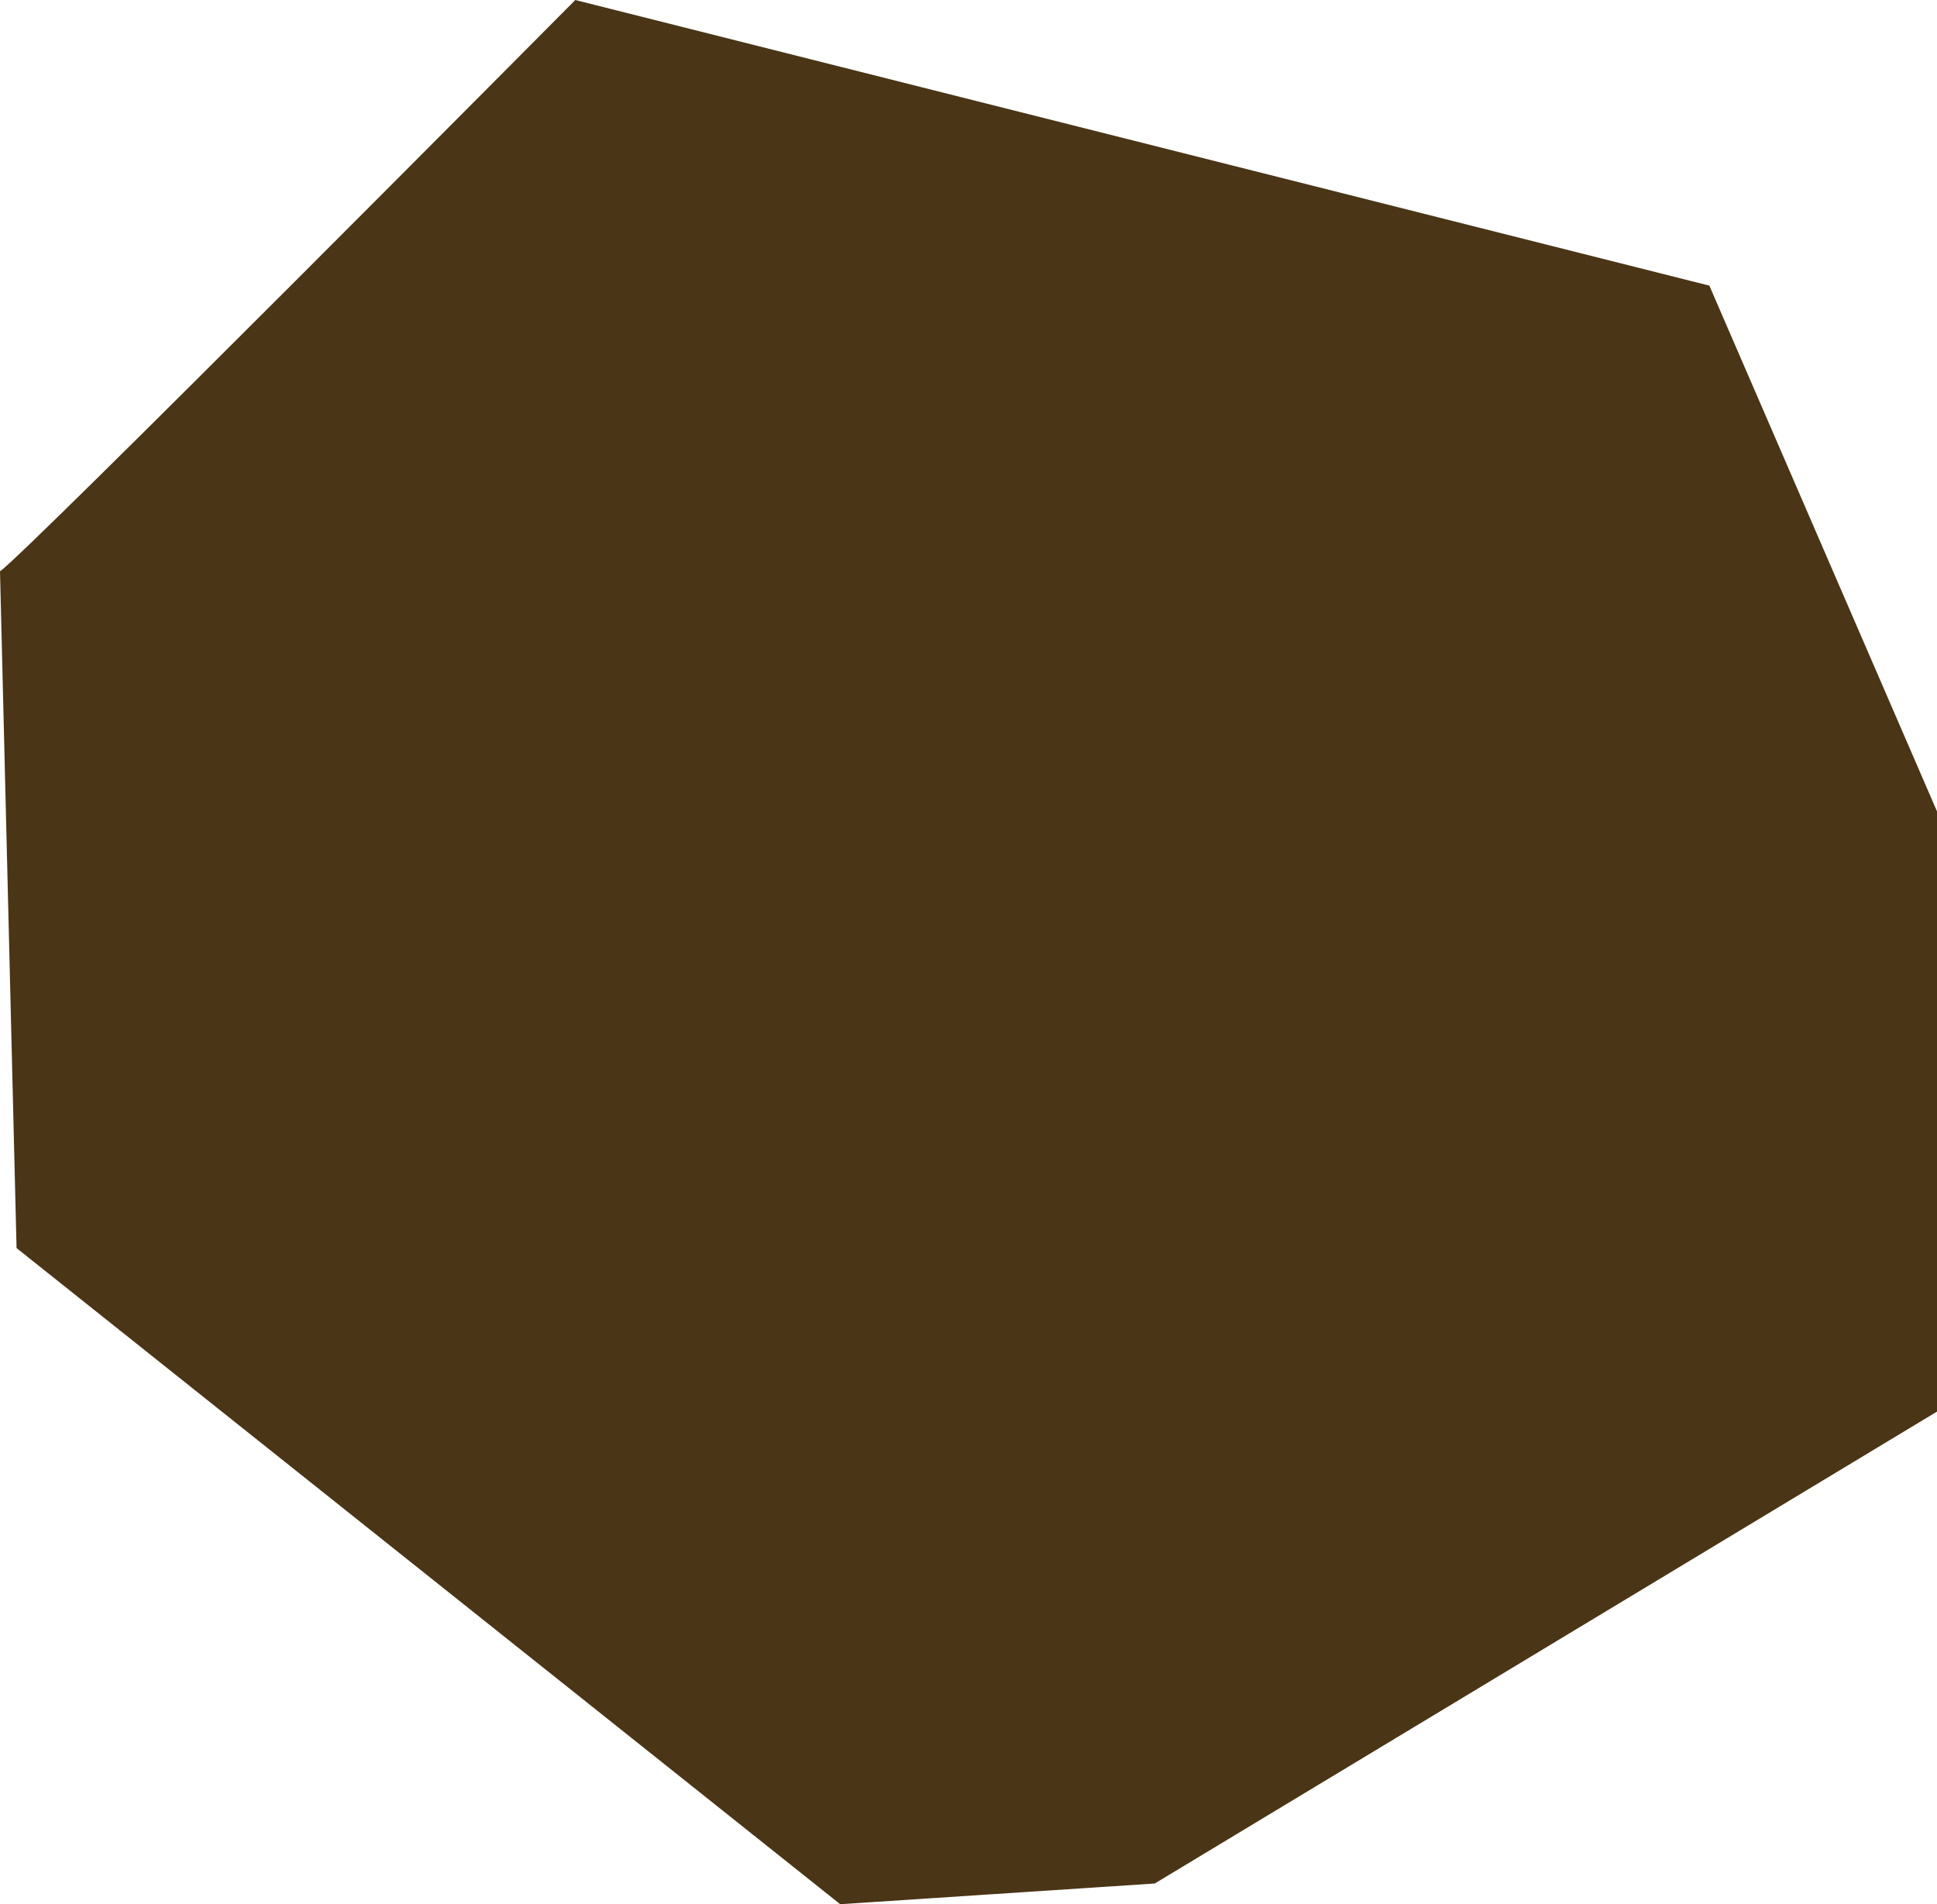 <?xml version="1.0" encoding="UTF-8" standalone="no"?>
<!DOCTYPE svg PUBLIC "-//W3C//DTD SVG 1.1//EN" "http://www.w3.org/Graphics/SVG/1.1/DTD/svg11.dtd">
<svg width="100%" height="100%" viewBox="0 0 468 460" version="1.1" xmlns="http://www.w3.org/2000/svg" xmlns:xlink="http://www.w3.org/1999/xlink" xml:space="preserve" xmlns:serif="http://www.serif.com/" style="fill-rule:evenodd;clip-rule:evenodd;stroke-linejoin:round;stroke-miterlimit:2;">
    <g transform="matrix(1,0,0,1,0,322)">
        <g id="中橫">
            <path id="poly-cch-c1" d="M0,-184C5,-187 139,-322 139,-322L413,-253L468,-126L468,19L279,133L203,138L4,-20.5L0,-184Z" style="fill:rgb(74,54,22);fill-rule:nonzero;"/>
        </g>
    </g>
</svg>
